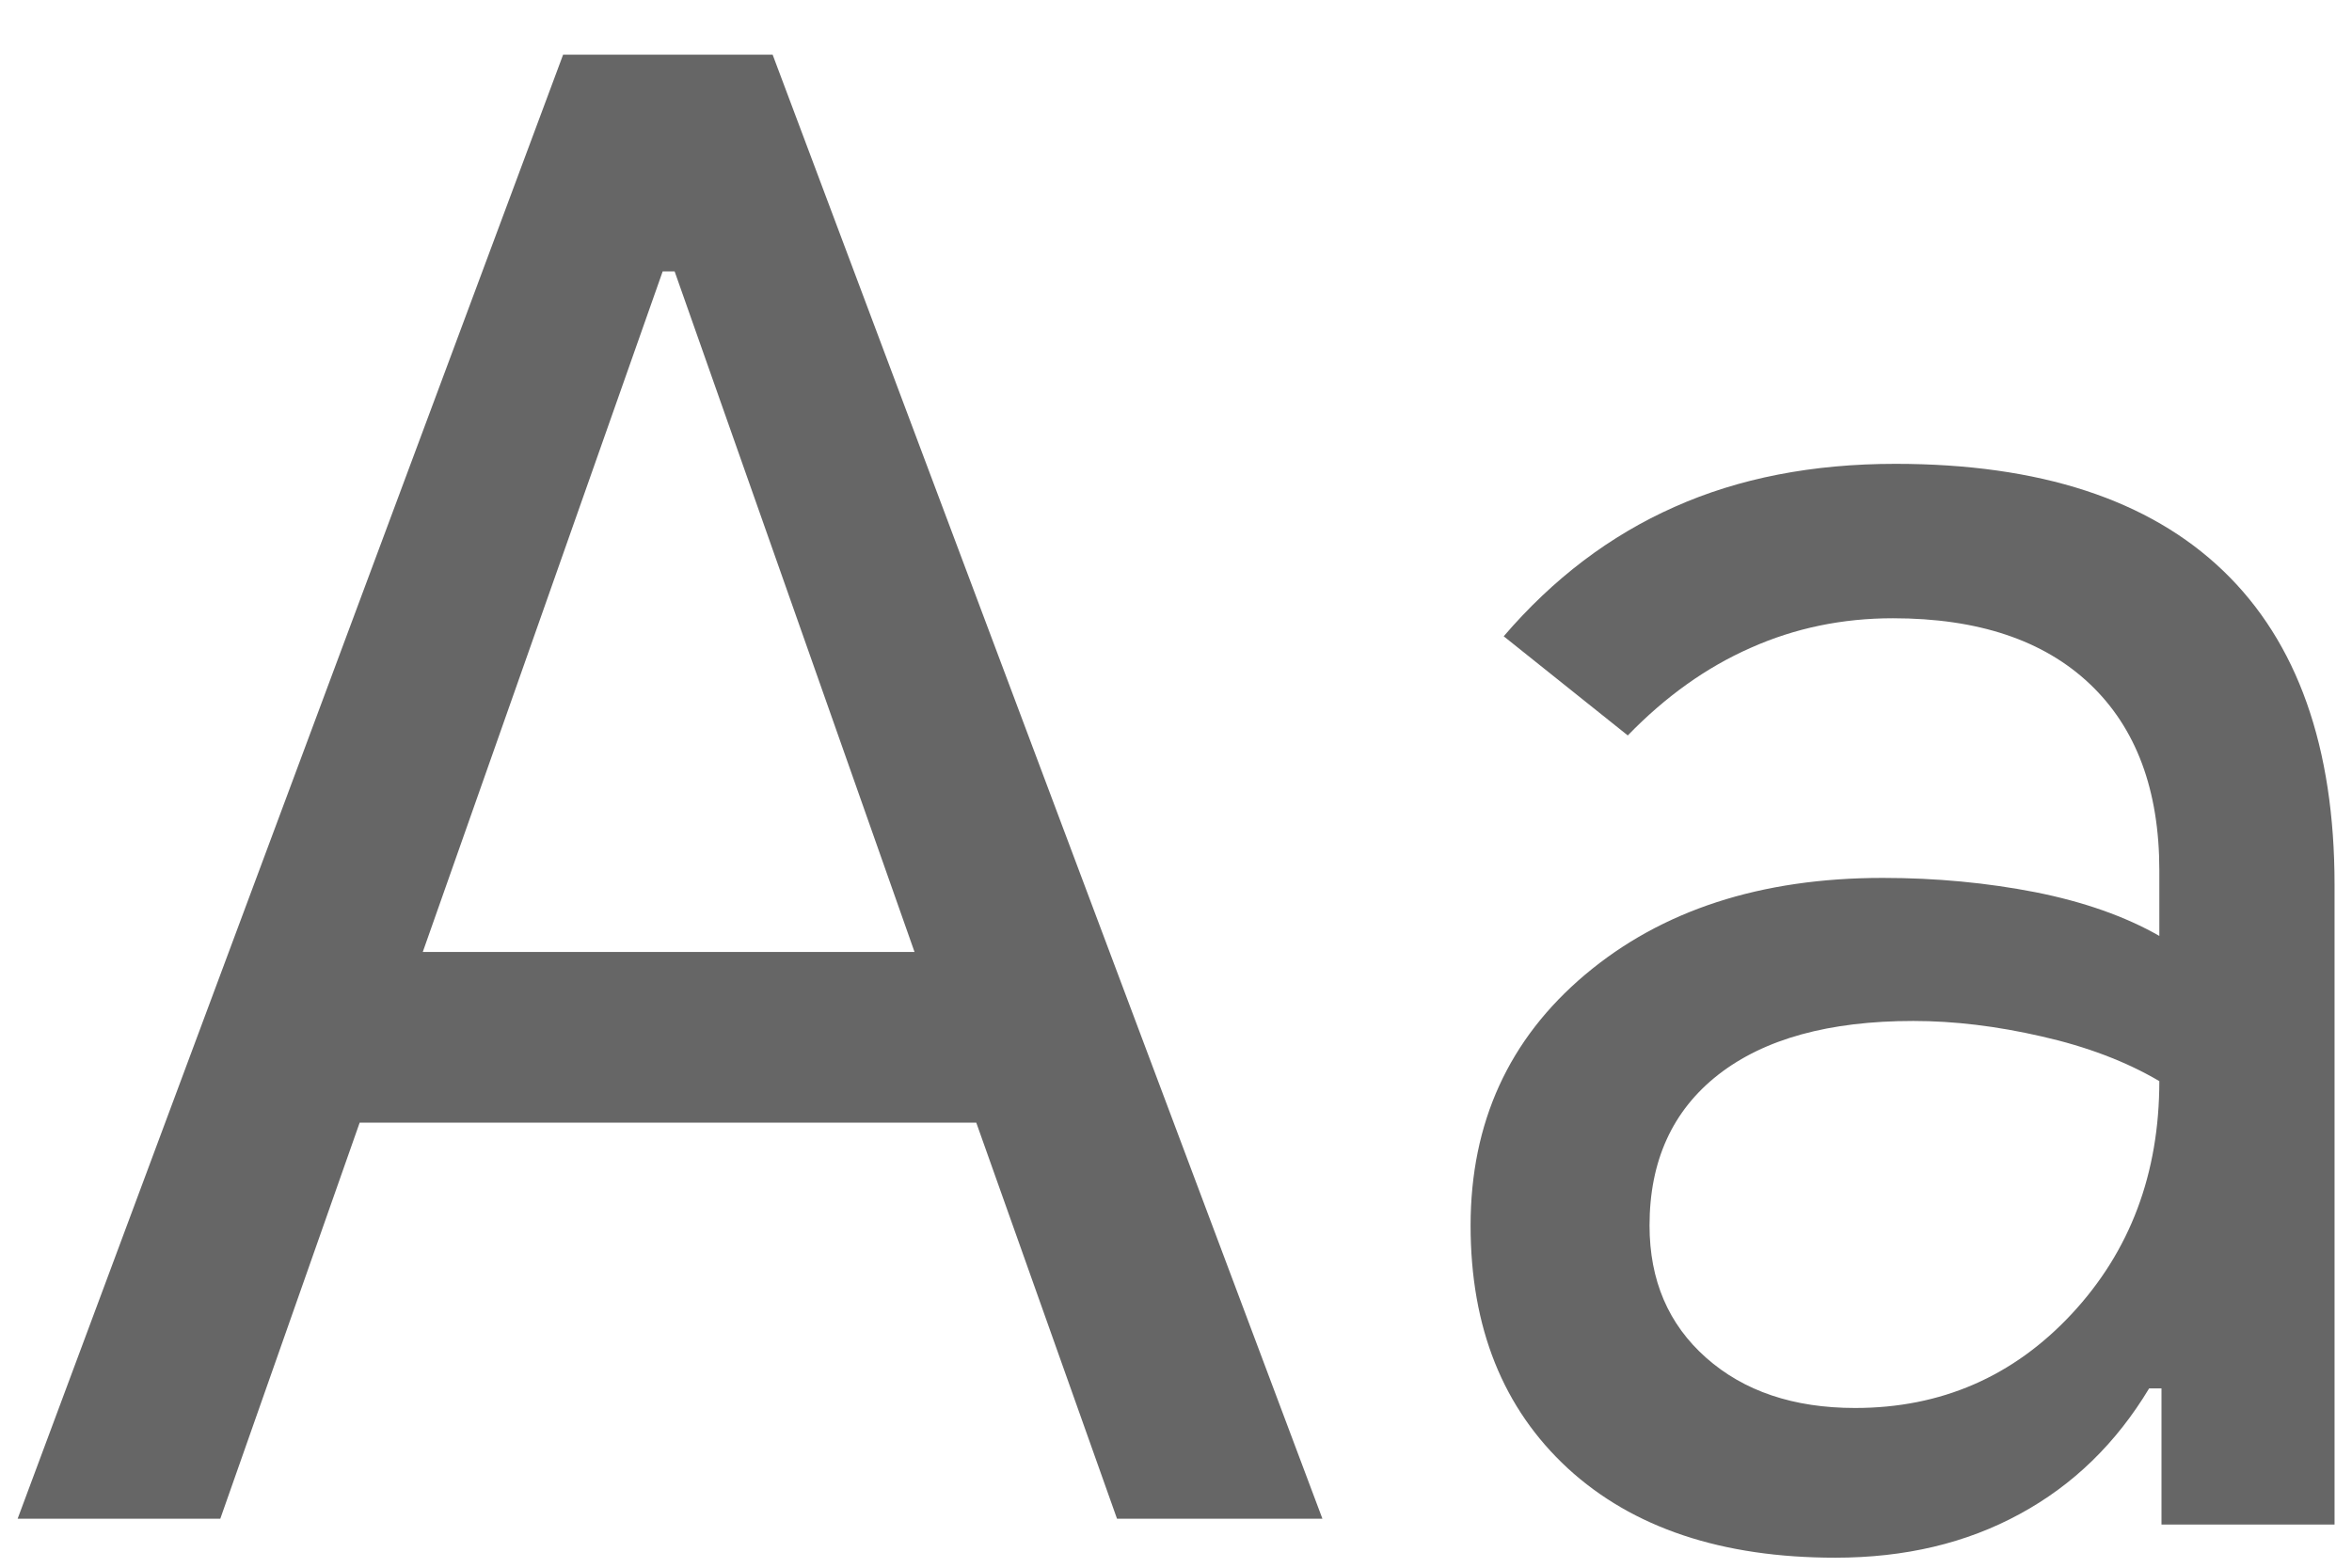 <svg width="12" height="8" viewBox="0 0 12 8" fill="none" xmlns="http://www.w3.org/2000/svg"><path d="M0.09 7.75L2.873 0.279H3.942L6.747 7.75H5.699L4.981 5.729H1.835L1.124 7.75H0.09ZM2.157 4.858H4.666L3.442 1.385H3.381L2.157 4.858ZM9.364 7.949C8.785 7.949 8.33 7.797 7.999 7.493C7.669 7.188 7.503 6.776 7.503 6.254C7.503 5.729 7.698 5.302 8.087 4.974C8.477 4.645 8.983 4.48 9.606 4.48C9.879 4.48 10.139 4.505 10.385 4.553C10.631 4.602 10.842 4.676 11.017 4.776V4.441C11.017 4.032 10.899 3.715 10.663 3.491C10.427 3.267 10.092 3.155 9.658 3.155C9.4 3.155 9.158 3.205 8.932 3.306C8.705 3.406 8.497 3.555 8.305 3.753L7.672 3.247C7.924 2.953 8.214 2.733 8.543 2.587C8.872 2.44 9.248 2.367 9.67 2.367C10.406 2.367 10.964 2.549 11.343 2.913C11.722 3.277 11.911 3.812 11.911 4.516V7.78H11.028V7.085H10.965C10.797 7.364 10.578 7.578 10.305 7.726C10.032 7.875 9.719 7.949 9.364 7.949ZM9.465 7.185C9.903 7.185 10.272 7.025 10.57 6.705C10.868 6.385 11.017 5.989 11.017 5.517C10.847 5.417 10.647 5.341 10.417 5.289C10.187 5.236 9.969 5.21 9.762 5.21C9.333 5.21 9.002 5.301 8.767 5.484C8.533 5.667 8.416 5.924 8.416 6.254C8.416 6.533 8.512 6.758 8.705 6.929C8.897 7.099 9.15 7.185 9.465 7.185Z" fill="#666666"/></svg>

